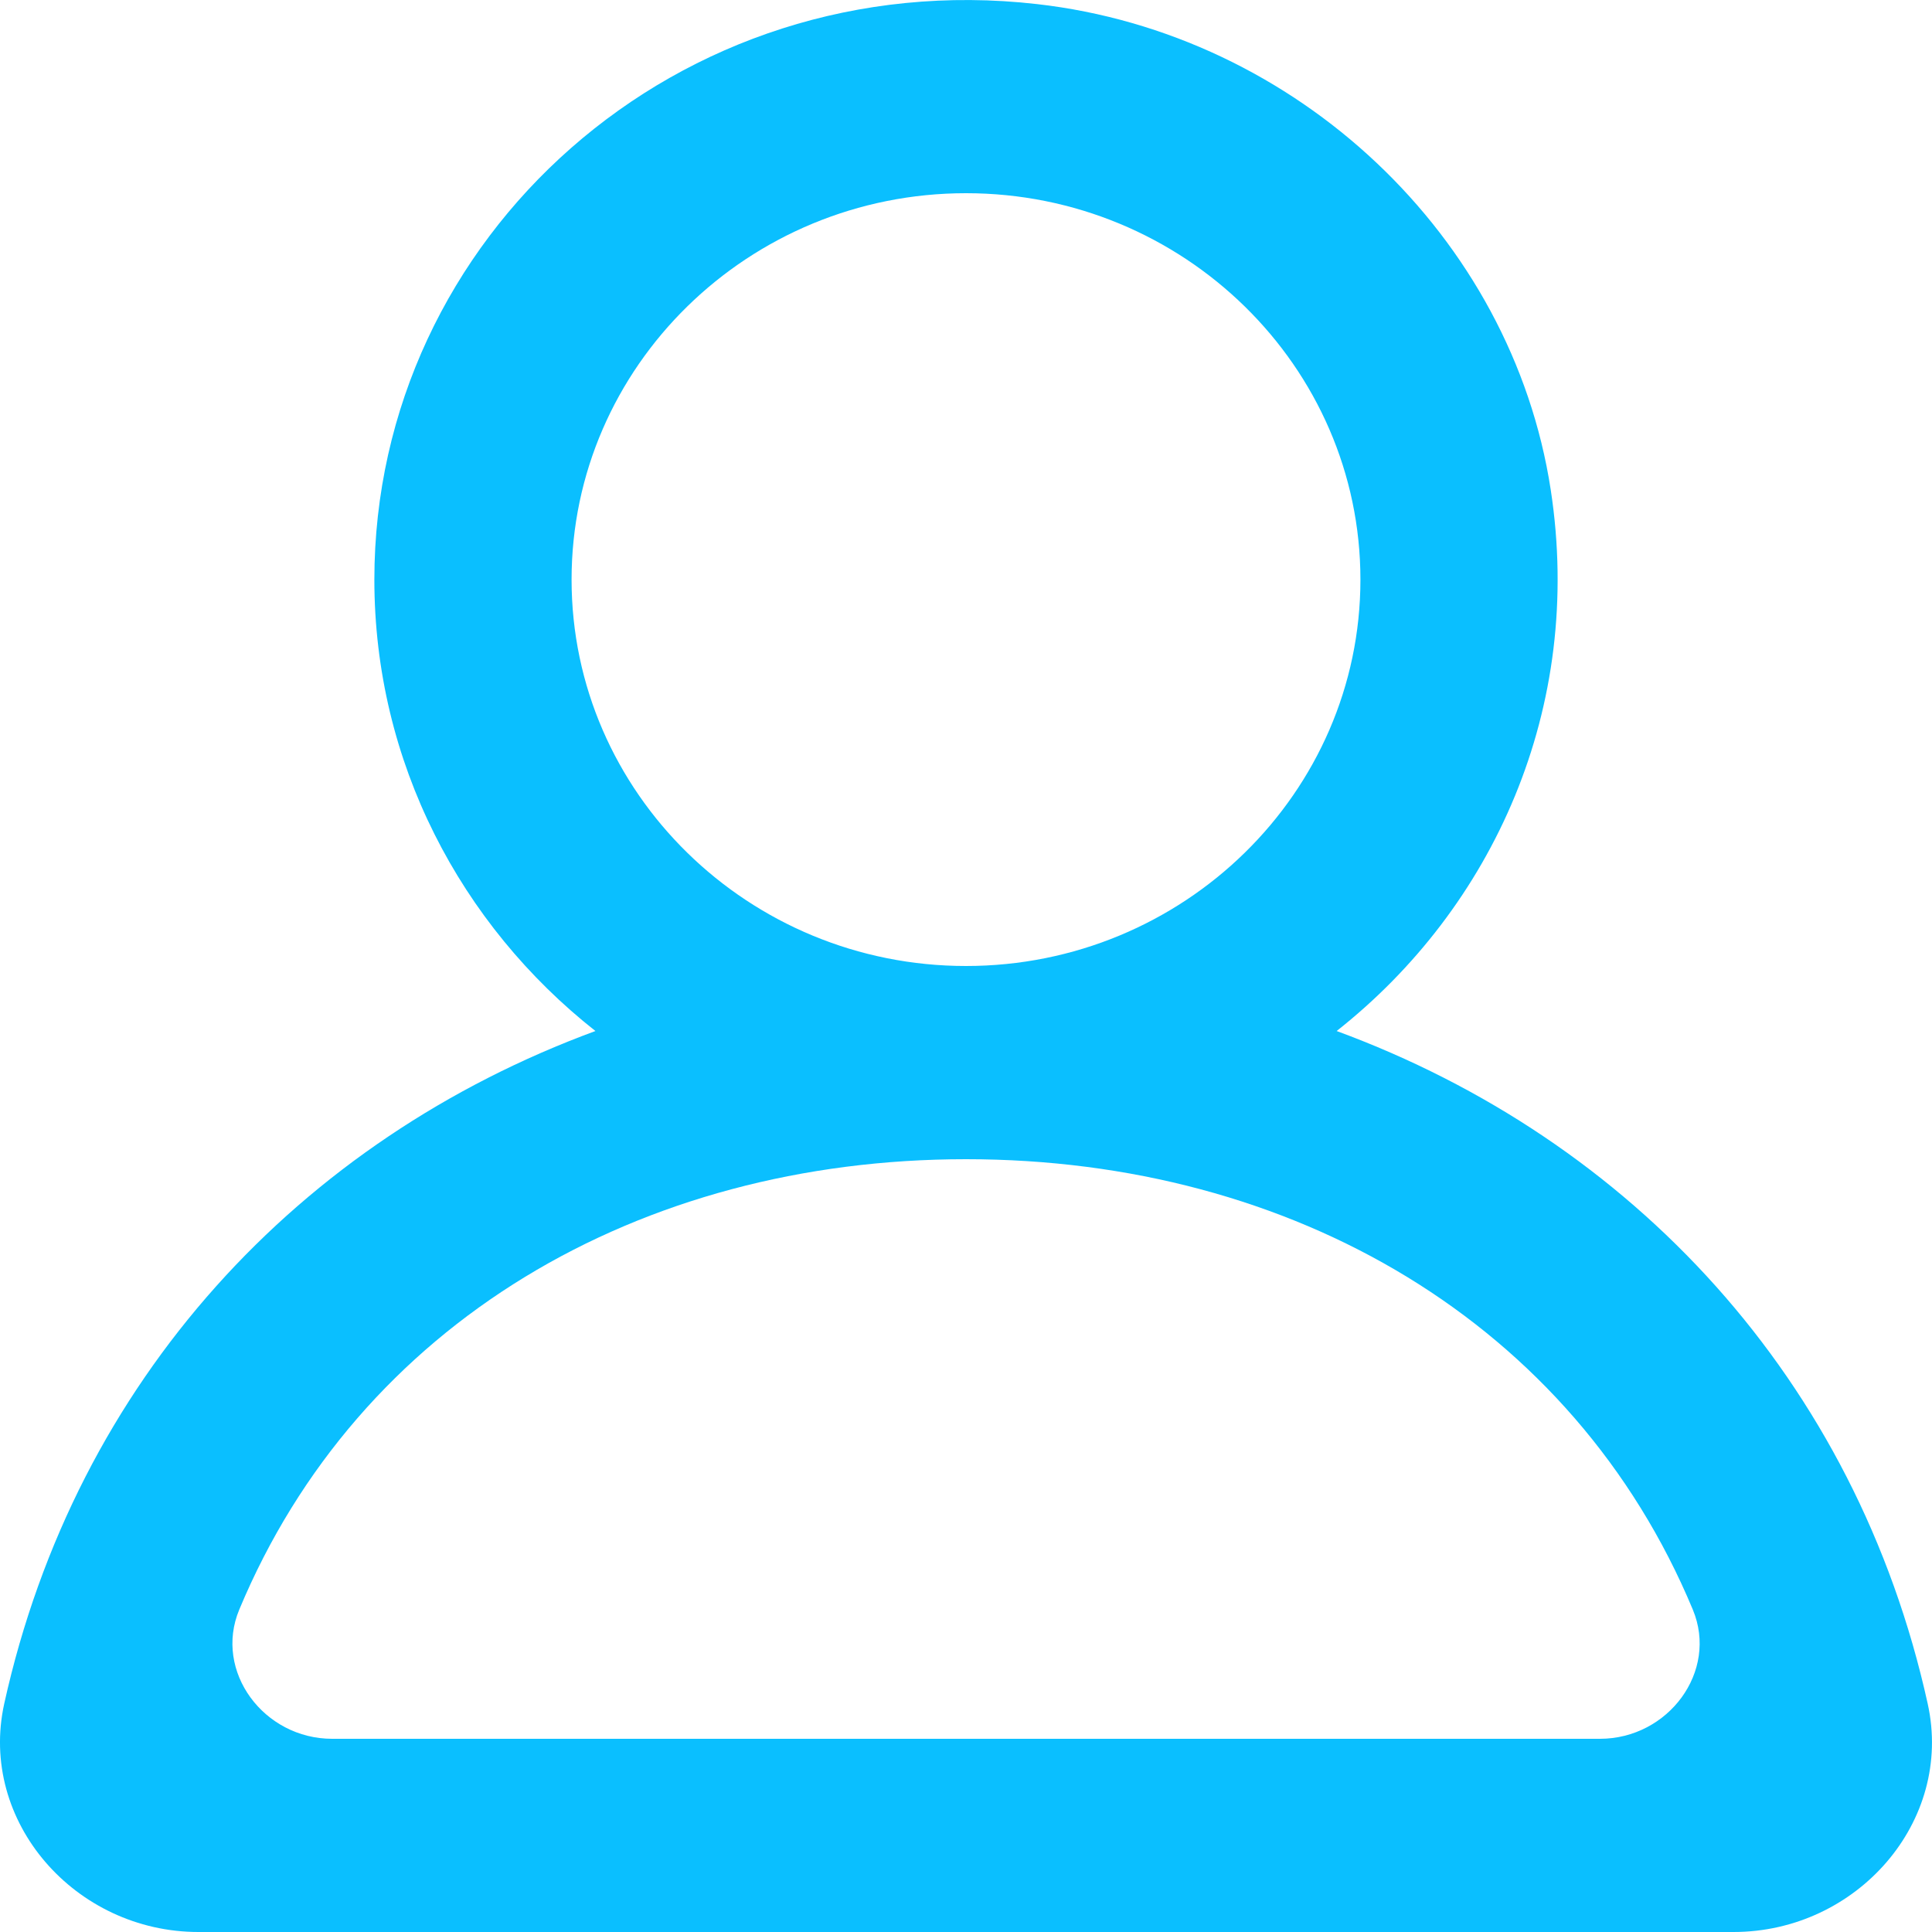 <svg width="26" height="26" viewBox="0 0 26 26" fill="none" xmlns="http://www.w3.org/2000/svg">
<g clip-path="url(#clip0_122_30)">
<path fill-rule="evenodd" clip-rule="evenodd" d="M21.531 23.4H4.47C3.551 23.4 2.873 22.494 3.22 21.661C4.827 17.807 8.602 15.6 13 15.6C17.399 15.6 21.174 17.807 22.781 21.661C23.128 22.494 22.45 23.4 21.531 23.4ZM7.692 7.8C7.692 4.932 10.074 2.6 13 2.6C15.927 2.6 18.308 4.932 18.308 7.8C18.308 10.668 15.927 13 13 13C10.074 13 7.692 10.668 7.692 7.8ZM25.942 22.927C24.978 18.56 21.96 15.337 17.988 13.875C20.093 12.215 21.32 9.53 20.869 6.591C20.346 3.181 17.451 0.452 13.955 0.055C9.13 -0.495 5.038 3.184 5.038 7.8C5.038 10.257 6.2 12.446 8.013 13.875C4.04 15.337 1.023 18.56 0.057 22.927C-0.293 24.514 1.013 26 2.67 26H23.329C24.988 26 26.294 24.514 25.942 22.927Z" fill="#0ABFFF"/>
</g>
<defs>
<clipPath id="clip0_122_30">
<rect width="26" height="26" fill="white"/>
</clipPath>
</defs>
</svg>
